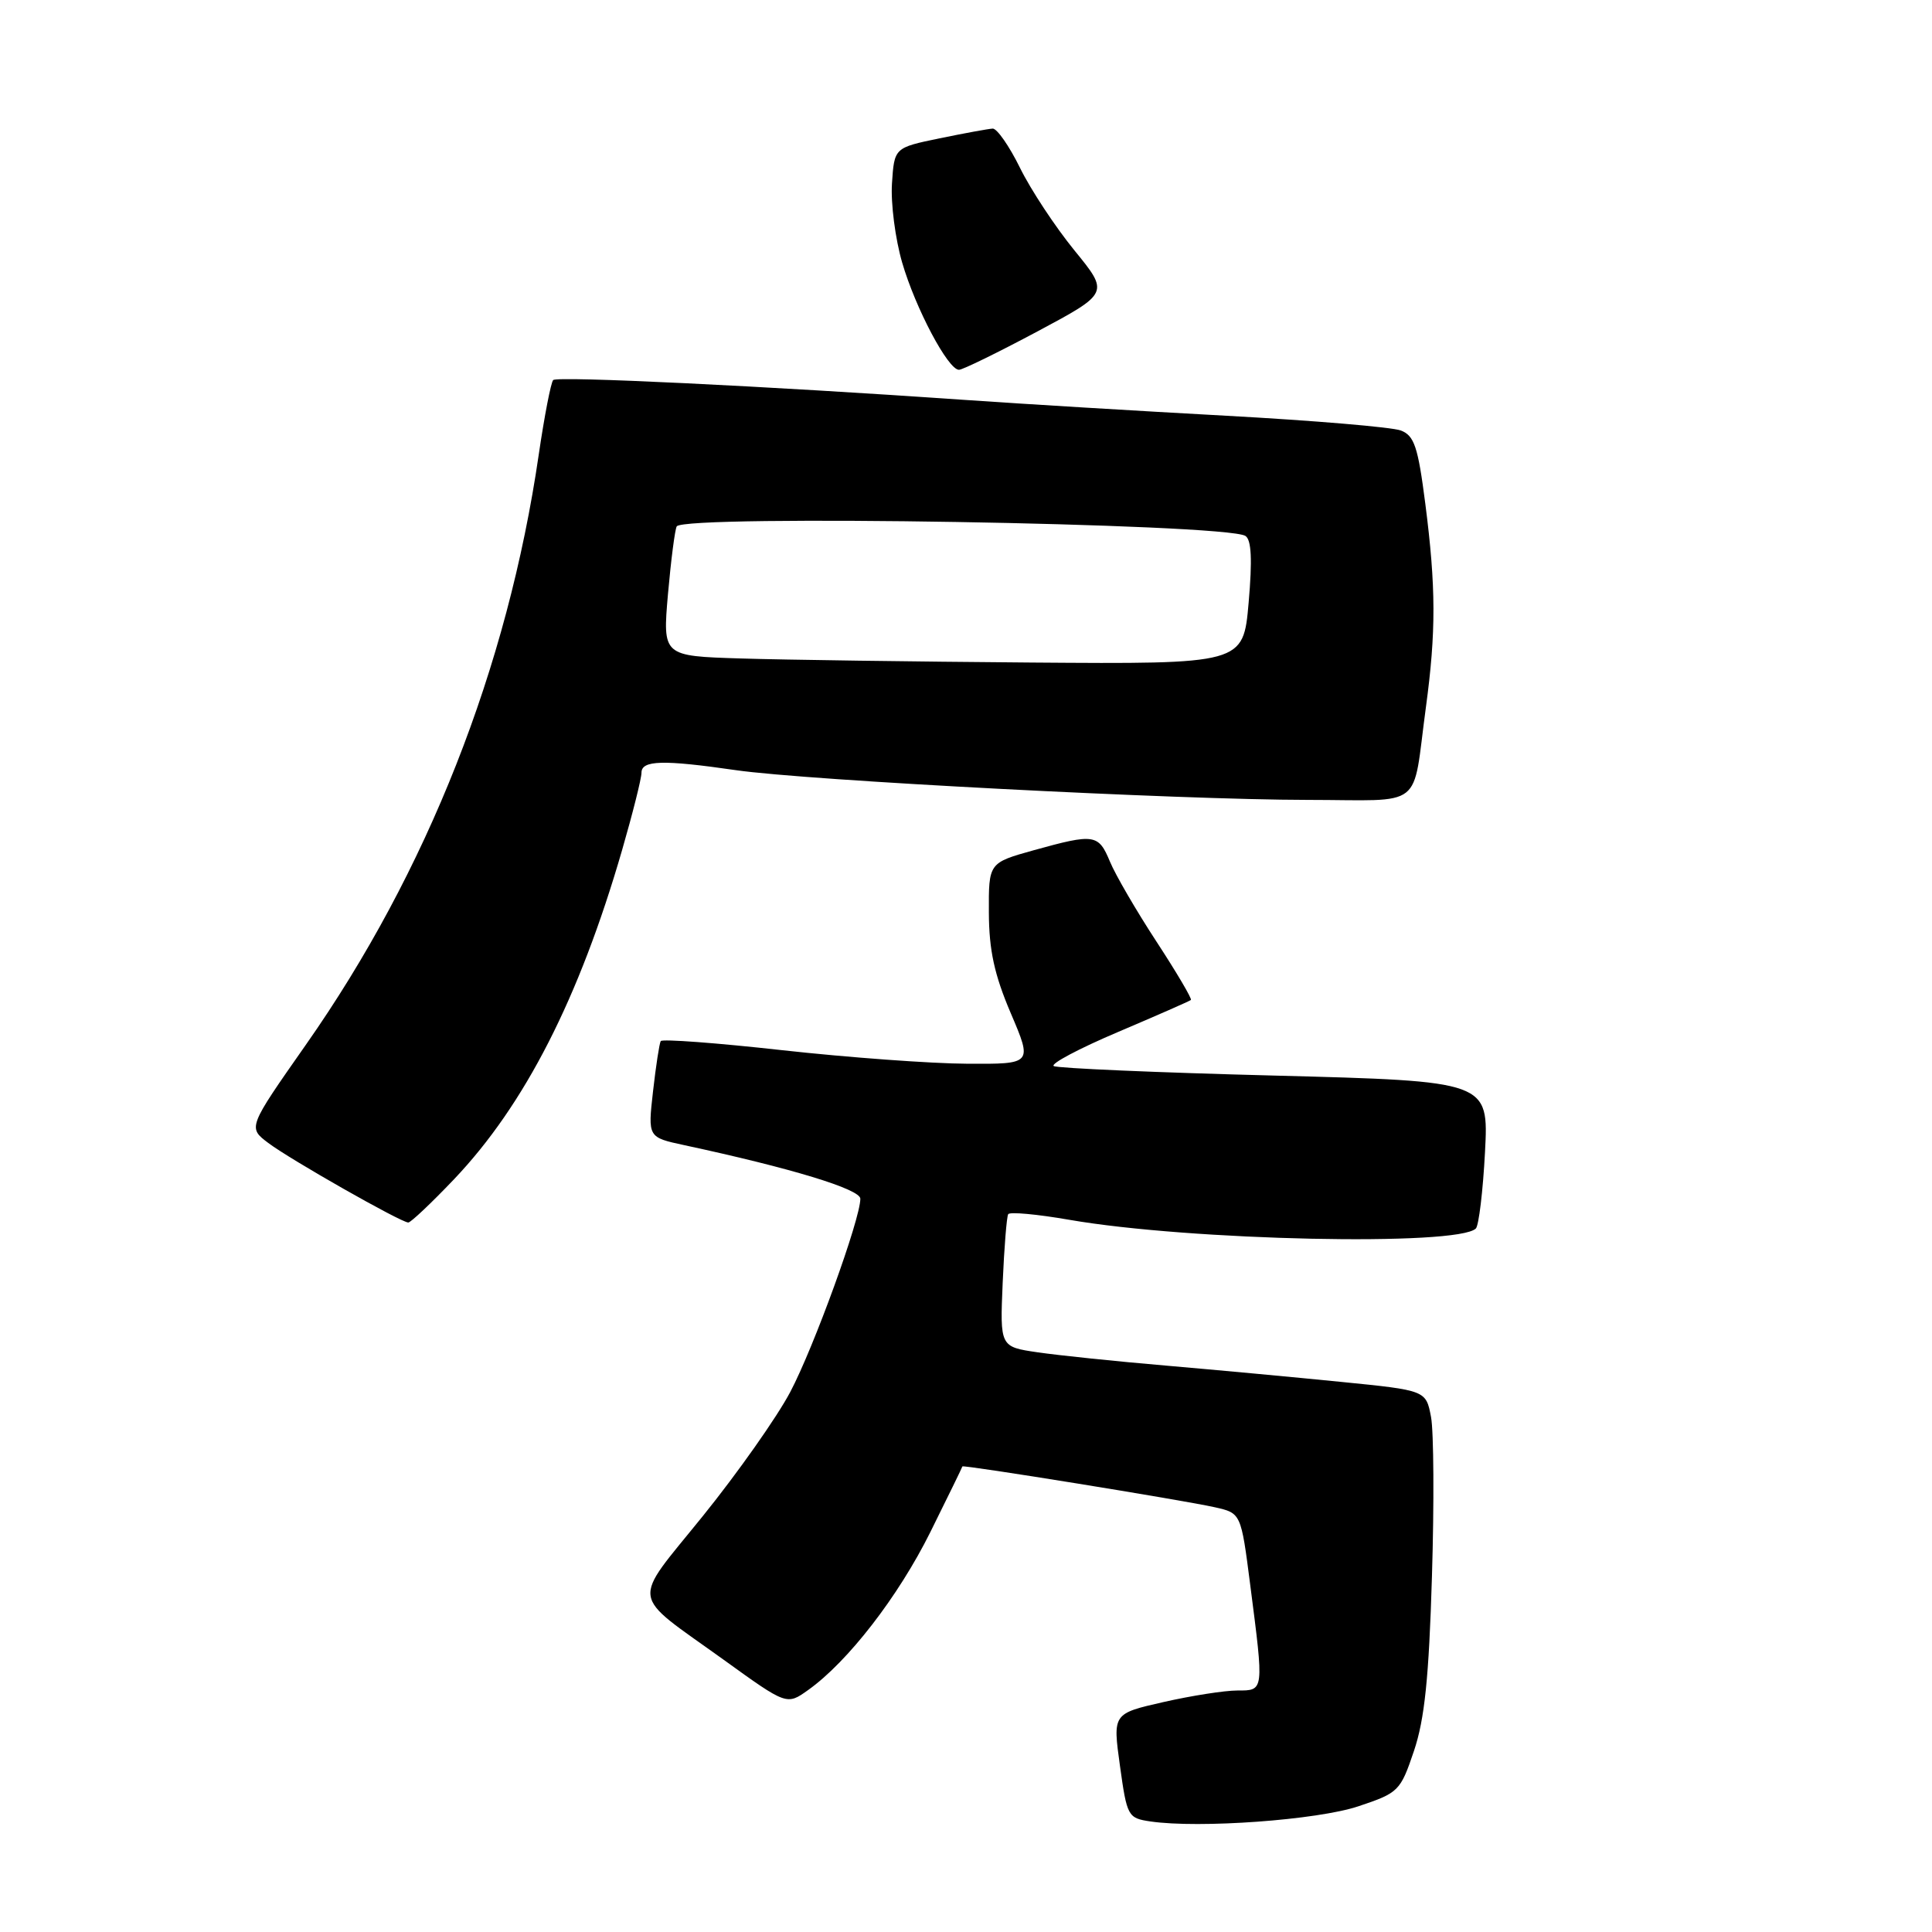 <?xml version="1.0" encoding="UTF-8" standalone="no"?>
<!DOCTYPE svg PUBLIC "-//W3C//DTD SVG 1.1//EN" "http://www.w3.org/Graphics/SVG/1.1/DTD/svg11.dtd" >
<svg xmlns="http://www.w3.org/2000/svg" xmlns:xlink="http://www.w3.org/1999/xlink" version="1.1" viewBox="0 0 256 256">
 <g >
 <path fill="currentColor"
d=" M 180.00 239.34 C 185.33 237.56 185.56 237.33 187.36 232.00 C 188.77 227.81 189.34 222.30 189.74 208.90 C 190.04 199.22 189.98 189.71 189.62 187.77 C 188.95 184.23 188.95 184.23 177.73 183.11 C 171.55 182.49 161.10 181.52 154.50 180.95 C 147.90 180.39 140.25 179.59 137.50 179.19 C 132.50 178.46 132.50 178.46 132.86 169.98 C 133.06 165.32 133.39 161.23 133.59 160.89 C 133.78 160.55 137.43 160.89 141.69 161.63 C 157.64 164.40 193.19 165.16 195.56 162.78 C 195.95 162.38 196.50 157.83 196.77 152.66 C 197.26 143.26 197.26 143.26 168.88 142.52 C 153.27 142.12 140.11 141.55 139.63 141.26 C 139.15 140.97 142.97 138.94 148.13 136.75 C 153.28 134.56 157.64 132.65 157.80 132.50 C 157.97 132.35 155.92 128.87 153.24 124.77 C 150.56 120.67 147.78 115.89 147.07 114.16 C 145.55 110.51 145.02 110.43 136.98 112.66 C 131.00 114.33 131.00 114.33 131.03 120.91 C 131.05 125.90 131.75 129.14 133.93 134.25 C 136.81 141.00 136.81 141.00 128.16 140.95 C 123.40 140.93 112.38 140.12 103.68 139.16 C 94.98 138.19 87.72 137.65 87.55 137.95 C 87.37 138.25 86.91 141.25 86.53 144.60 C 85.84 150.70 85.84 150.70 90.67 151.74 C 104.83 154.78 114.00 157.57 114.00 158.84 C 114.00 161.54 107.84 178.53 104.71 184.45 C 102.95 187.78 97.75 195.16 93.15 200.86 C 83.57 212.73 83.30 210.87 95.88 219.92 C 104.25 225.96 104.25 225.96 107.08 223.94 C 112.34 220.20 119.04 211.54 123.28 203.00 C 125.60 198.32 127.51 194.42 127.52 194.31 C 127.55 194.05 156.74 198.77 160.97 199.72 C 164.44 200.50 164.44 200.50 165.66 210.00 C 167.49 224.18 167.52 224.00 163.95 224.00 C 162.27 224.00 157.87 224.69 154.17 225.53 C 147.44 227.06 147.44 227.06 148.40 233.98 C 149.33 240.68 149.45 240.91 152.43 241.35 C 158.90 242.30 174.58 241.16 180.00 239.34 Z  M 60.17 156.25 C 69.53 146.40 76.74 132.29 82.43 112.64 C 83.84 107.76 85.00 103.15 85.00 102.39 C 85.00 100.73 87.83 100.65 97.50 102.05 C 106.97 103.42 156.23 105.98 173.23 105.99 C 188.98 106.00 187.07 107.50 188.94 93.71 C 190.29 83.75 190.28 77.79 188.86 66.74 C 187.89 59.18 187.40 57.72 185.61 57.04 C 184.45 56.60 174.05 55.72 162.50 55.09 C 150.95 54.46 135.43 53.52 128.00 53.00 C 101.25 51.14 73.85 49.82 73.30 50.36 C 73.00 50.67 72.14 55.10 71.39 60.21 C 67.27 88.50 56.60 115.53 40.52 138.45 C 32.84 149.41 32.84 149.41 35.55 151.45 C 38.46 153.65 53.11 161.97 54.10 161.99 C 54.43 161.99 57.16 159.41 60.17 156.25 Z  M 137.46 43.92 C 146.98 38.83 146.98 38.83 142.36 33.17 C 139.82 30.05 136.58 25.14 135.16 22.25 C 133.74 19.36 132.11 17.02 131.54 17.04 C 130.97 17.07 127.80 17.65 124.50 18.33 C 118.50 19.57 118.50 19.57 118.19 24.33 C 118.02 26.95 118.63 31.66 119.54 34.79 C 121.31 40.86 125.62 49.00 127.07 49.00 C 127.55 49.00 132.23 46.71 137.46 43.92 Z  M 98.15 87.25 C 87.80 86.93 87.80 86.93 88.51 78.71 C 88.91 74.20 89.43 70.16 89.67 69.75 C 90.62 68.16 162.35 69.36 165.02 71.01 C 165.82 71.51 165.95 74.15 165.45 79.86 C 164.74 88.00 164.74 88.00 136.62 87.79 C 121.15 87.67 103.84 87.43 98.15 87.25 Z "/>
</g>
</svg>